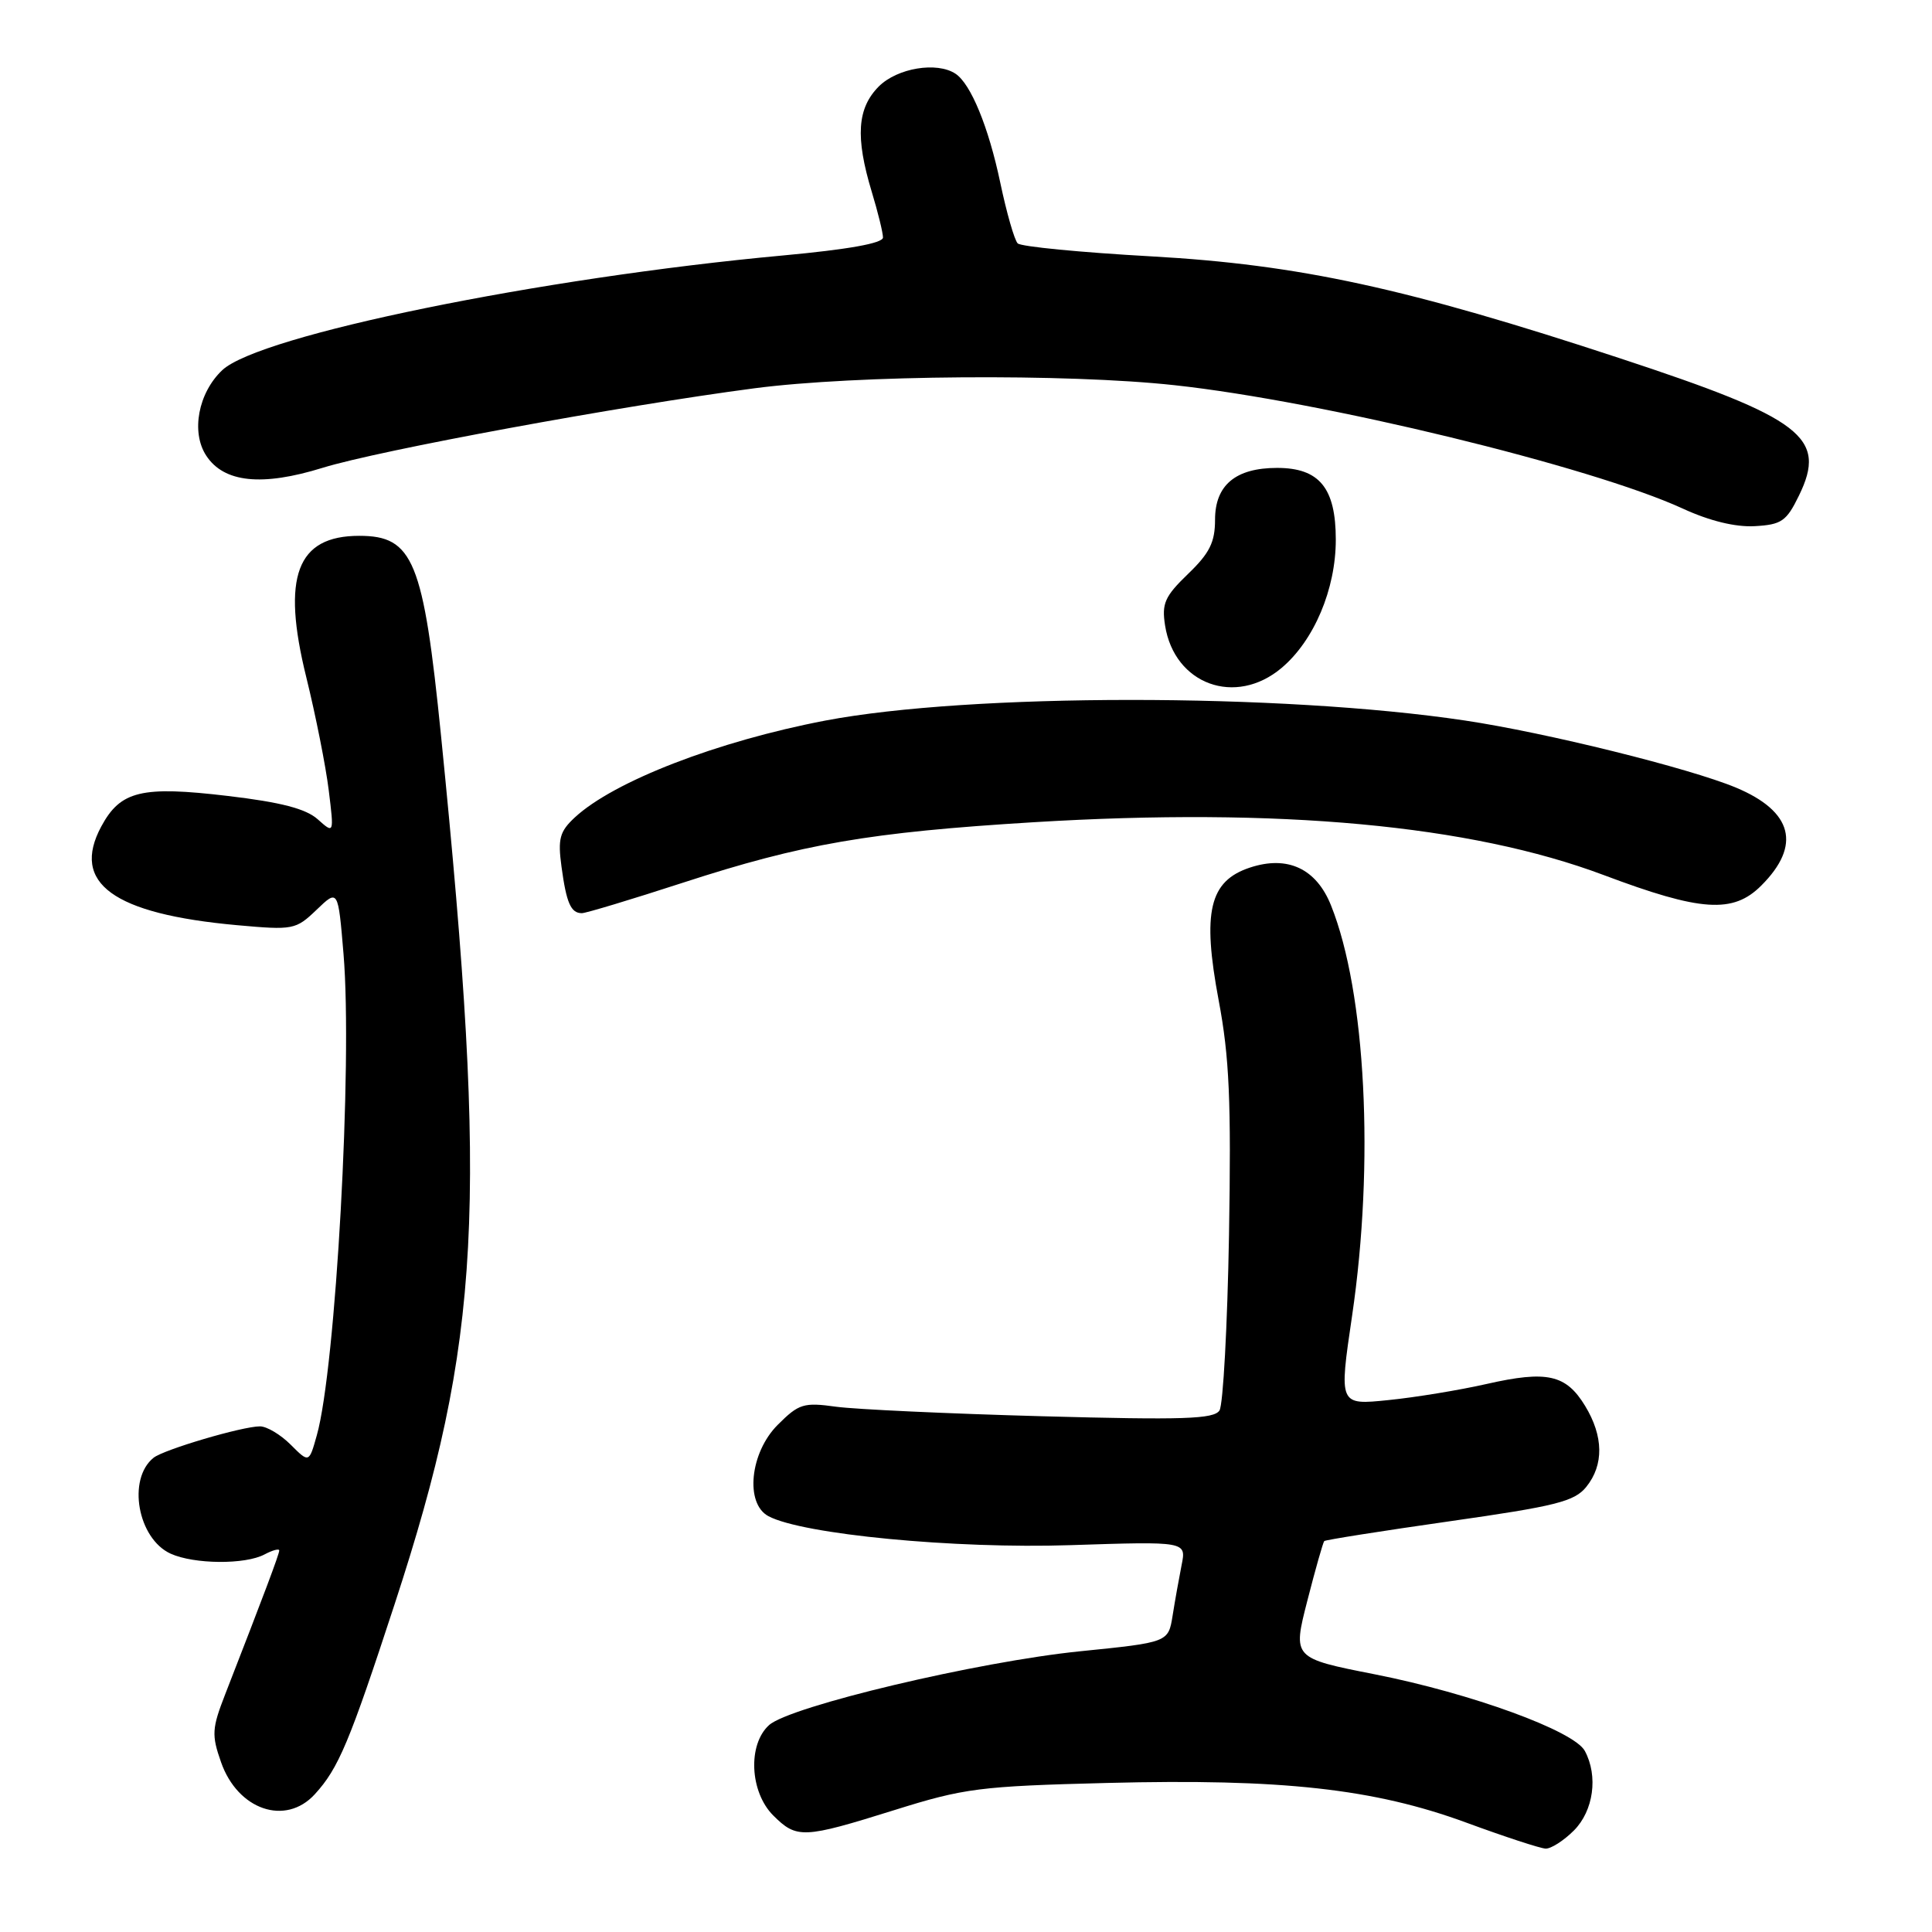 <?xml version="1.0" encoding="UTF-8" standalone="no"?>
<!DOCTYPE svg PUBLIC "-//W3C//DTD SVG 1.1//EN" "http://www.w3.org/Graphics/SVG/1.1/DTD/svg11.dtd" >
<svg xmlns="http://www.w3.org/2000/svg" xmlns:xlink="http://www.w3.org/1999/xlink" version="1.1" viewBox="0 0 256 256">
 <g >
 <path fill="currentColor"
d=" M 208.55 242.55 C 211.15 239.94 211.79 235.34 210.00 232.01 C 208.58 229.35 194.94 224.38 182.19 221.86 C 171.28 219.71 171.28 219.71 173.23 212.10 C 174.30 207.92 175.31 204.37 175.47 204.20 C 175.63 204.04 183.10 202.86 192.07 201.58 C 206.18 199.57 208.62 198.96 210.19 197.02 C 212.54 194.11 212.48 190.30 210.03 186.28 C 207.50 182.13 204.99 181.57 197.00 183.38 C 193.43 184.19 187.56 185.16 183.96 185.52 C 177.41 186.19 177.41 186.19 179.16 174.34 C 182.14 154.09 180.98 131.49 176.37 119.98 C 174.42 115.09 170.61 113.31 165.62 114.96 C 160.24 116.74 159.28 120.83 161.48 132.55 C 162.90 140.06 163.15 145.90 162.85 163.65 C 162.64 175.67 162.07 186.13 161.59 186.89 C 160.86 188.04 156.81 188.17 138.10 187.66 C 125.67 187.32 113.38 186.75 110.80 186.40 C 106.48 185.80 105.85 186.00 103.05 188.80 C 99.37 192.48 98.69 199.23 101.82 200.90 C 106.32 203.31 126.51 205.25 141.85 204.74 C 157.20 204.24 157.20 204.24 156.57 207.37 C 156.23 209.09 155.69 212.10 155.38 214.06 C 154.81 217.62 154.81 217.62 143.15 218.80 C 129.60 220.17 104.66 226.09 101.90 228.59 C 99.06 231.16 99.35 237.44 102.45 240.55 C 105.57 243.66 106.42 243.63 118.50 239.85 C 127.78 236.94 129.81 236.68 146.72 236.25 C 169.84 235.66 182.06 237.01 194.30 241.51 C 199.36 243.37 204.08 244.92 204.80 244.95 C 205.51 244.98 207.20 243.90 208.55 242.55 Z  M 41.71 237.75 C 44.87 234.30 46.30 230.87 52.31 212.50 C 63.76 177.47 64.70 159.82 58.44 97.50 C 56.10 74.27 54.76 71.00 47.60 71.00 C 39.32 71.00 37.29 76.39 40.58 89.72 C 41.83 94.79 43.17 101.54 43.56 104.72 C 44.27 110.50 44.27 110.50 42.10 108.56 C 40.53 107.16 37.22 106.30 30.21 105.47 C 18.75 104.11 15.97 104.78 13.42 109.51 C 9.38 117.02 14.98 121.10 31.40 122.59 C 38.86 123.26 39.18 123.20 41.95 120.55 C 44.80 117.81 44.80 117.81 45.52 126.43 C 46.73 140.91 44.49 181.32 41.98 190.18 C 40.95 193.86 40.95 193.86 38.52 191.43 C 37.18 190.09 35.35 189.00 34.45 189.00 C 32.11 189.00 21.72 192.07 20.35 193.16 C 16.83 195.98 18.24 203.87 22.61 205.87 C 25.72 207.28 32.51 207.34 35.07 205.96 C 36.13 205.40 37.00 205.17 37.00 205.45 C 37.00 205.93 35.00 211.25 29.84 224.50 C 28.08 229.02 28.02 229.89 29.29 233.50 C 31.50 239.82 37.83 241.99 41.71 237.75 Z  M 90.50 116.96 C 106.33 111.81 115.22 110.28 136.95 108.95 C 169.49 106.97 194.82 109.31 212.50 115.95 C 225.39 120.80 229.65 121.08 233.38 117.34 C 238.72 112.01 237.55 107.51 230.02 104.36 C 223.83 101.78 204.83 97.07 194.10 95.47 C 169.78 91.83 128.49 91.84 109.36 95.48 C 95.08 98.21 81.33 103.52 76.16 108.32 C 74.16 110.18 73.90 111.14 74.40 114.83 C 75.05 119.65 75.64 121.00 77.10 121.00 C 77.64 121.00 83.67 119.18 90.50 116.96 Z  M 169.81 88.51 C 174.12 84.88 177.00 78.07 177.00 71.51 C 177.00 64.66 174.83 62.00 169.22 62.00 C 163.73 62.00 161.00 64.28 161.00 68.86 C 161.00 71.85 160.28 73.30 157.42 76.05 C 154.33 79.03 153.92 79.97 154.38 82.89 C 155.62 90.70 163.71 93.64 169.81 88.51 Z  M 238.37 65.67 C 242.14 57.95 238.88 55.45 214.67 47.48 C 186.38 38.16 172.17 35.07 152.56 33.97 C 143.25 33.45 135.28 32.68 134.85 32.25 C 134.42 31.82 133.38 28.20 132.54 24.20 C 130.99 16.83 128.64 11.11 126.61 9.77 C 124.15 8.14 118.90 9.01 116.45 11.45 C 113.58 14.33 113.32 18.17 115.51 25.41 C 116.33 28.11 117.00 30.84 117.00 31.47 C 117.00 32.23 112.41 33.05 103.75 33.85 C 71.59 36.81 34.38 44.42 29.46 49.04 C 26.27 52.04 25.28 57.26 27.33 60.38 C 29.67 63.95 34.71 64.48 42.74 61.99 C 50.23 59.67 82.09 53.80 99.97 51.45 C 113.38 49.69 141.31 49.48 155.63 51.04 C 175.26 53.17 210.87 61.82 223.00 67.40 C 226.51 69.02 229.95 69.86 232.50 69.72 C 236.06 69.52 236.71 69.08 238.37 65.67 Z "/>
</g>
</svg>